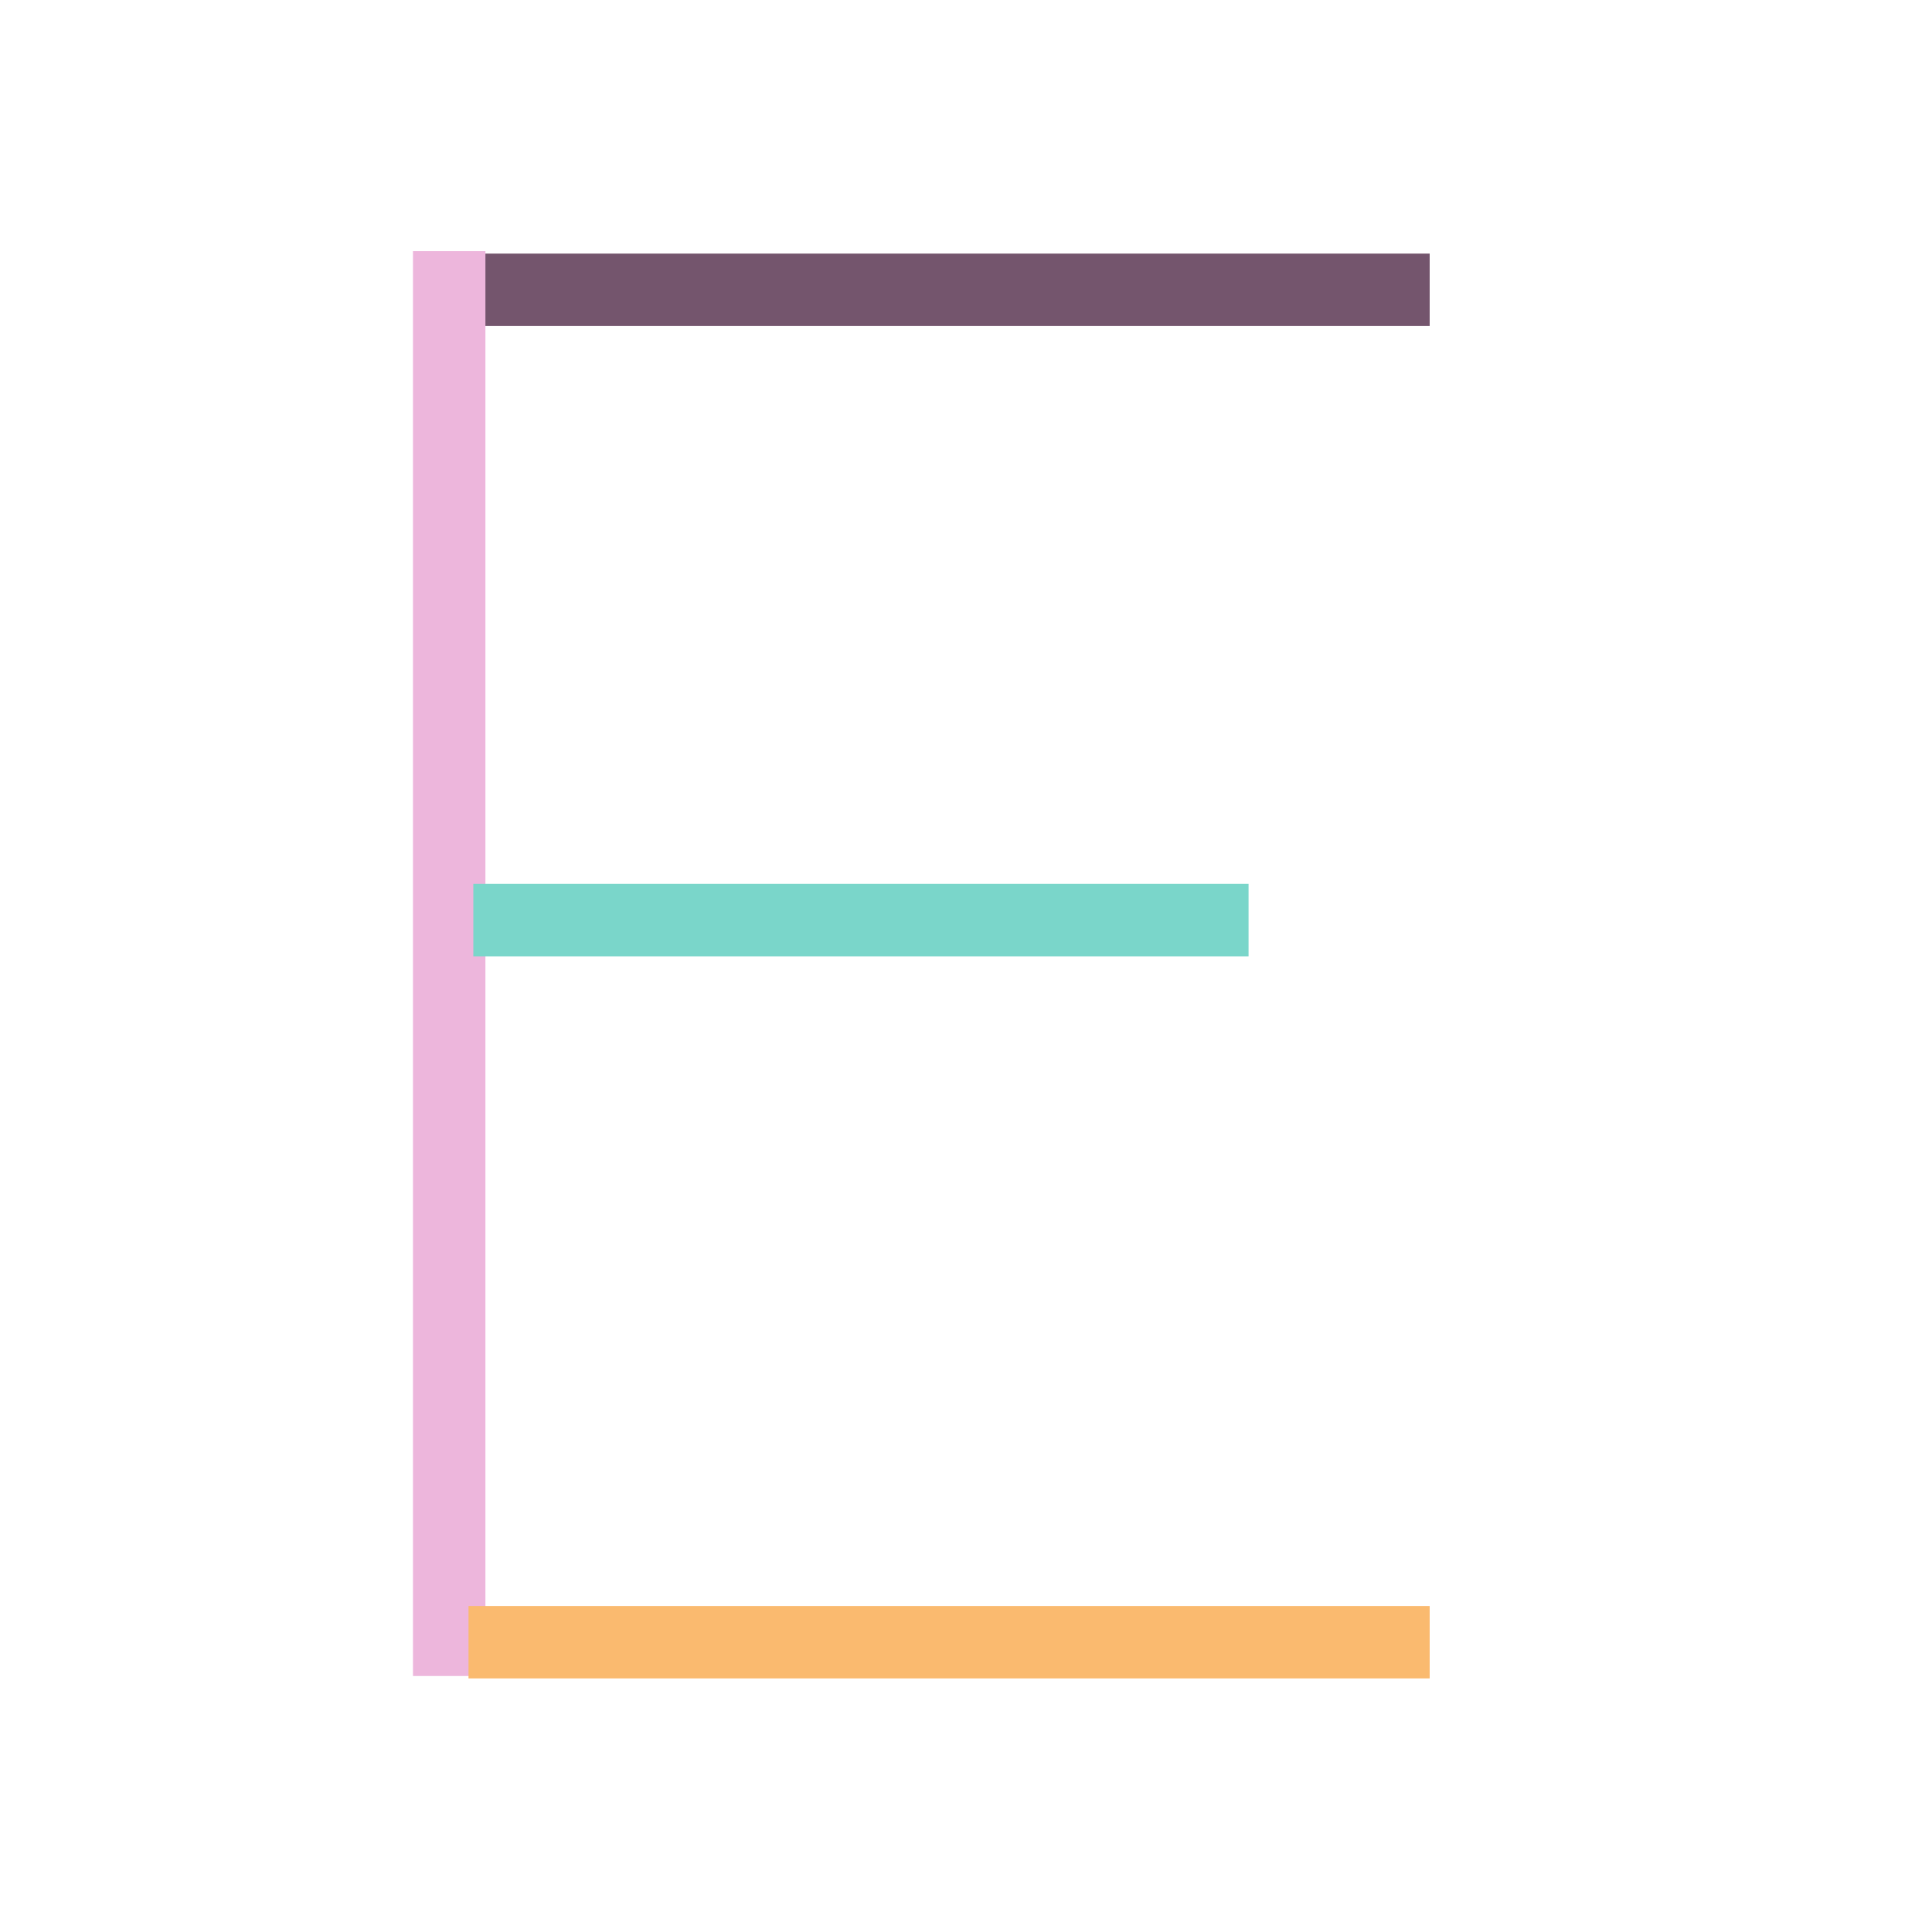 <svg width="400" height="400" xmlns="http://www.w3.org/2000/svg">
 <!-- Created with Method Draw - http://github.com/duopixel/Method-Draw/ -->
 <g>
  <title>background</title>
  <rect fill="none" id="canvas_background" height="402" width="402" y="-1" x="-1"/>
  <g display="none" overflow="visible" y="0" x="0" height="100%" width="100%" id="canvasGrid">
   <rect fill="url(#gridpattern)" stroke-width="0" y="0" x="0" height="100%" width="100%"/>
  </g>
 </g>
 <g>
  <title>Layer 1</title>
  <line stroke="#74556D" stroke-linecap="undefined" stroke-linejoin="undefined" id="svg_2" y2="60" x2="296" y1="60" x1="92" stroke-width="15" fill="none"/>
  <line stroke="#EDB6DC" stroke-linecap="undefined" stroke-linejoin="undefined" id="svg_3" y2="347" x2="93" y1="52" x1="93" stroke-width="15" fill="none"/>
  <line stroke="#7AD6CA" stroke-linecap="undefined" stroke-linejoin="undefined" id="svg_4" y2="190.5" x2="258.5" y1="190.5" x1="98" stroke-width="15" fill="none"/>
  <line stroke="#FABA6F" stroke-linecap="undefined" stroke-linejoin="undefined" id="svg_5" y2="340" x2="296" y1="340" x1="97" stroke-width="15" fill="none"/>
 </g>
</svg>